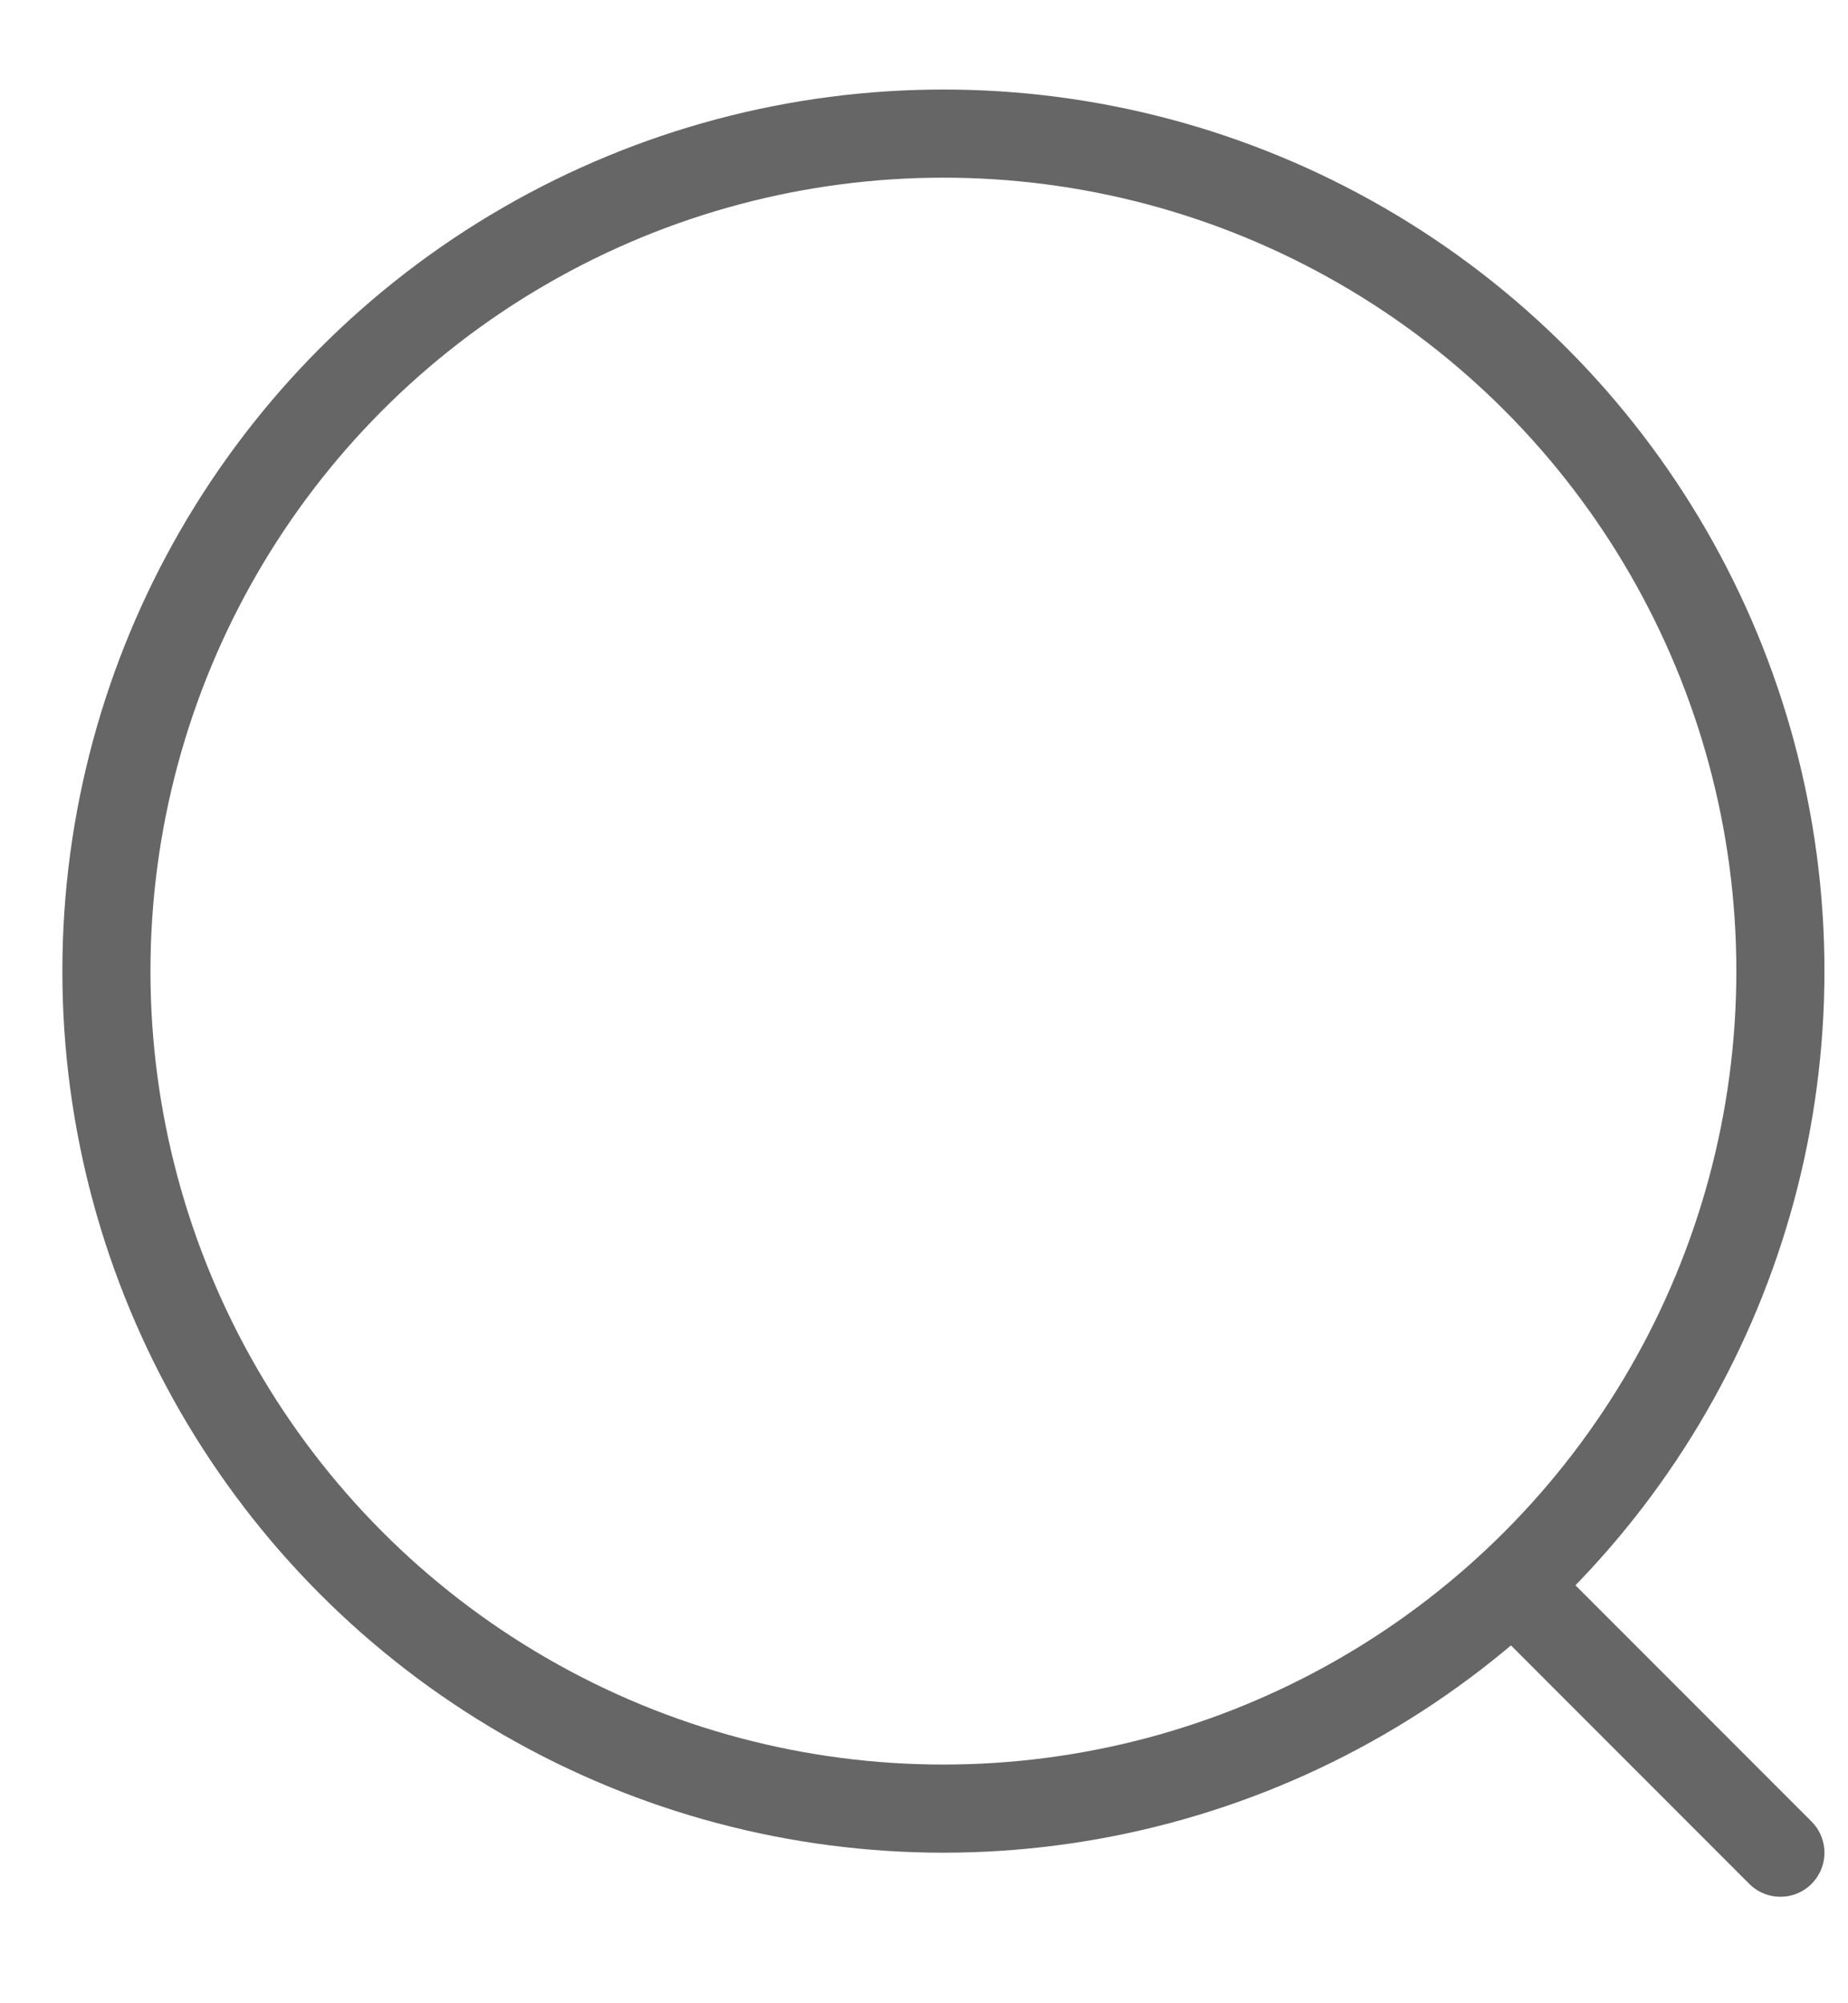 <svg width="12" height="13" viewBox="0 0 12 13" fill="none" xmlns="http://www.w3.org/2000/svg">
<circle cx="6.126" cy="6.302" r="5.435" stroke="#666666" stroke-width="0.572"/>
<path d="M9.845 10.307L11.561 12.023" stroke="#666666" stroke-width="0.572" stroke-linecap="round"/>
</svg>

